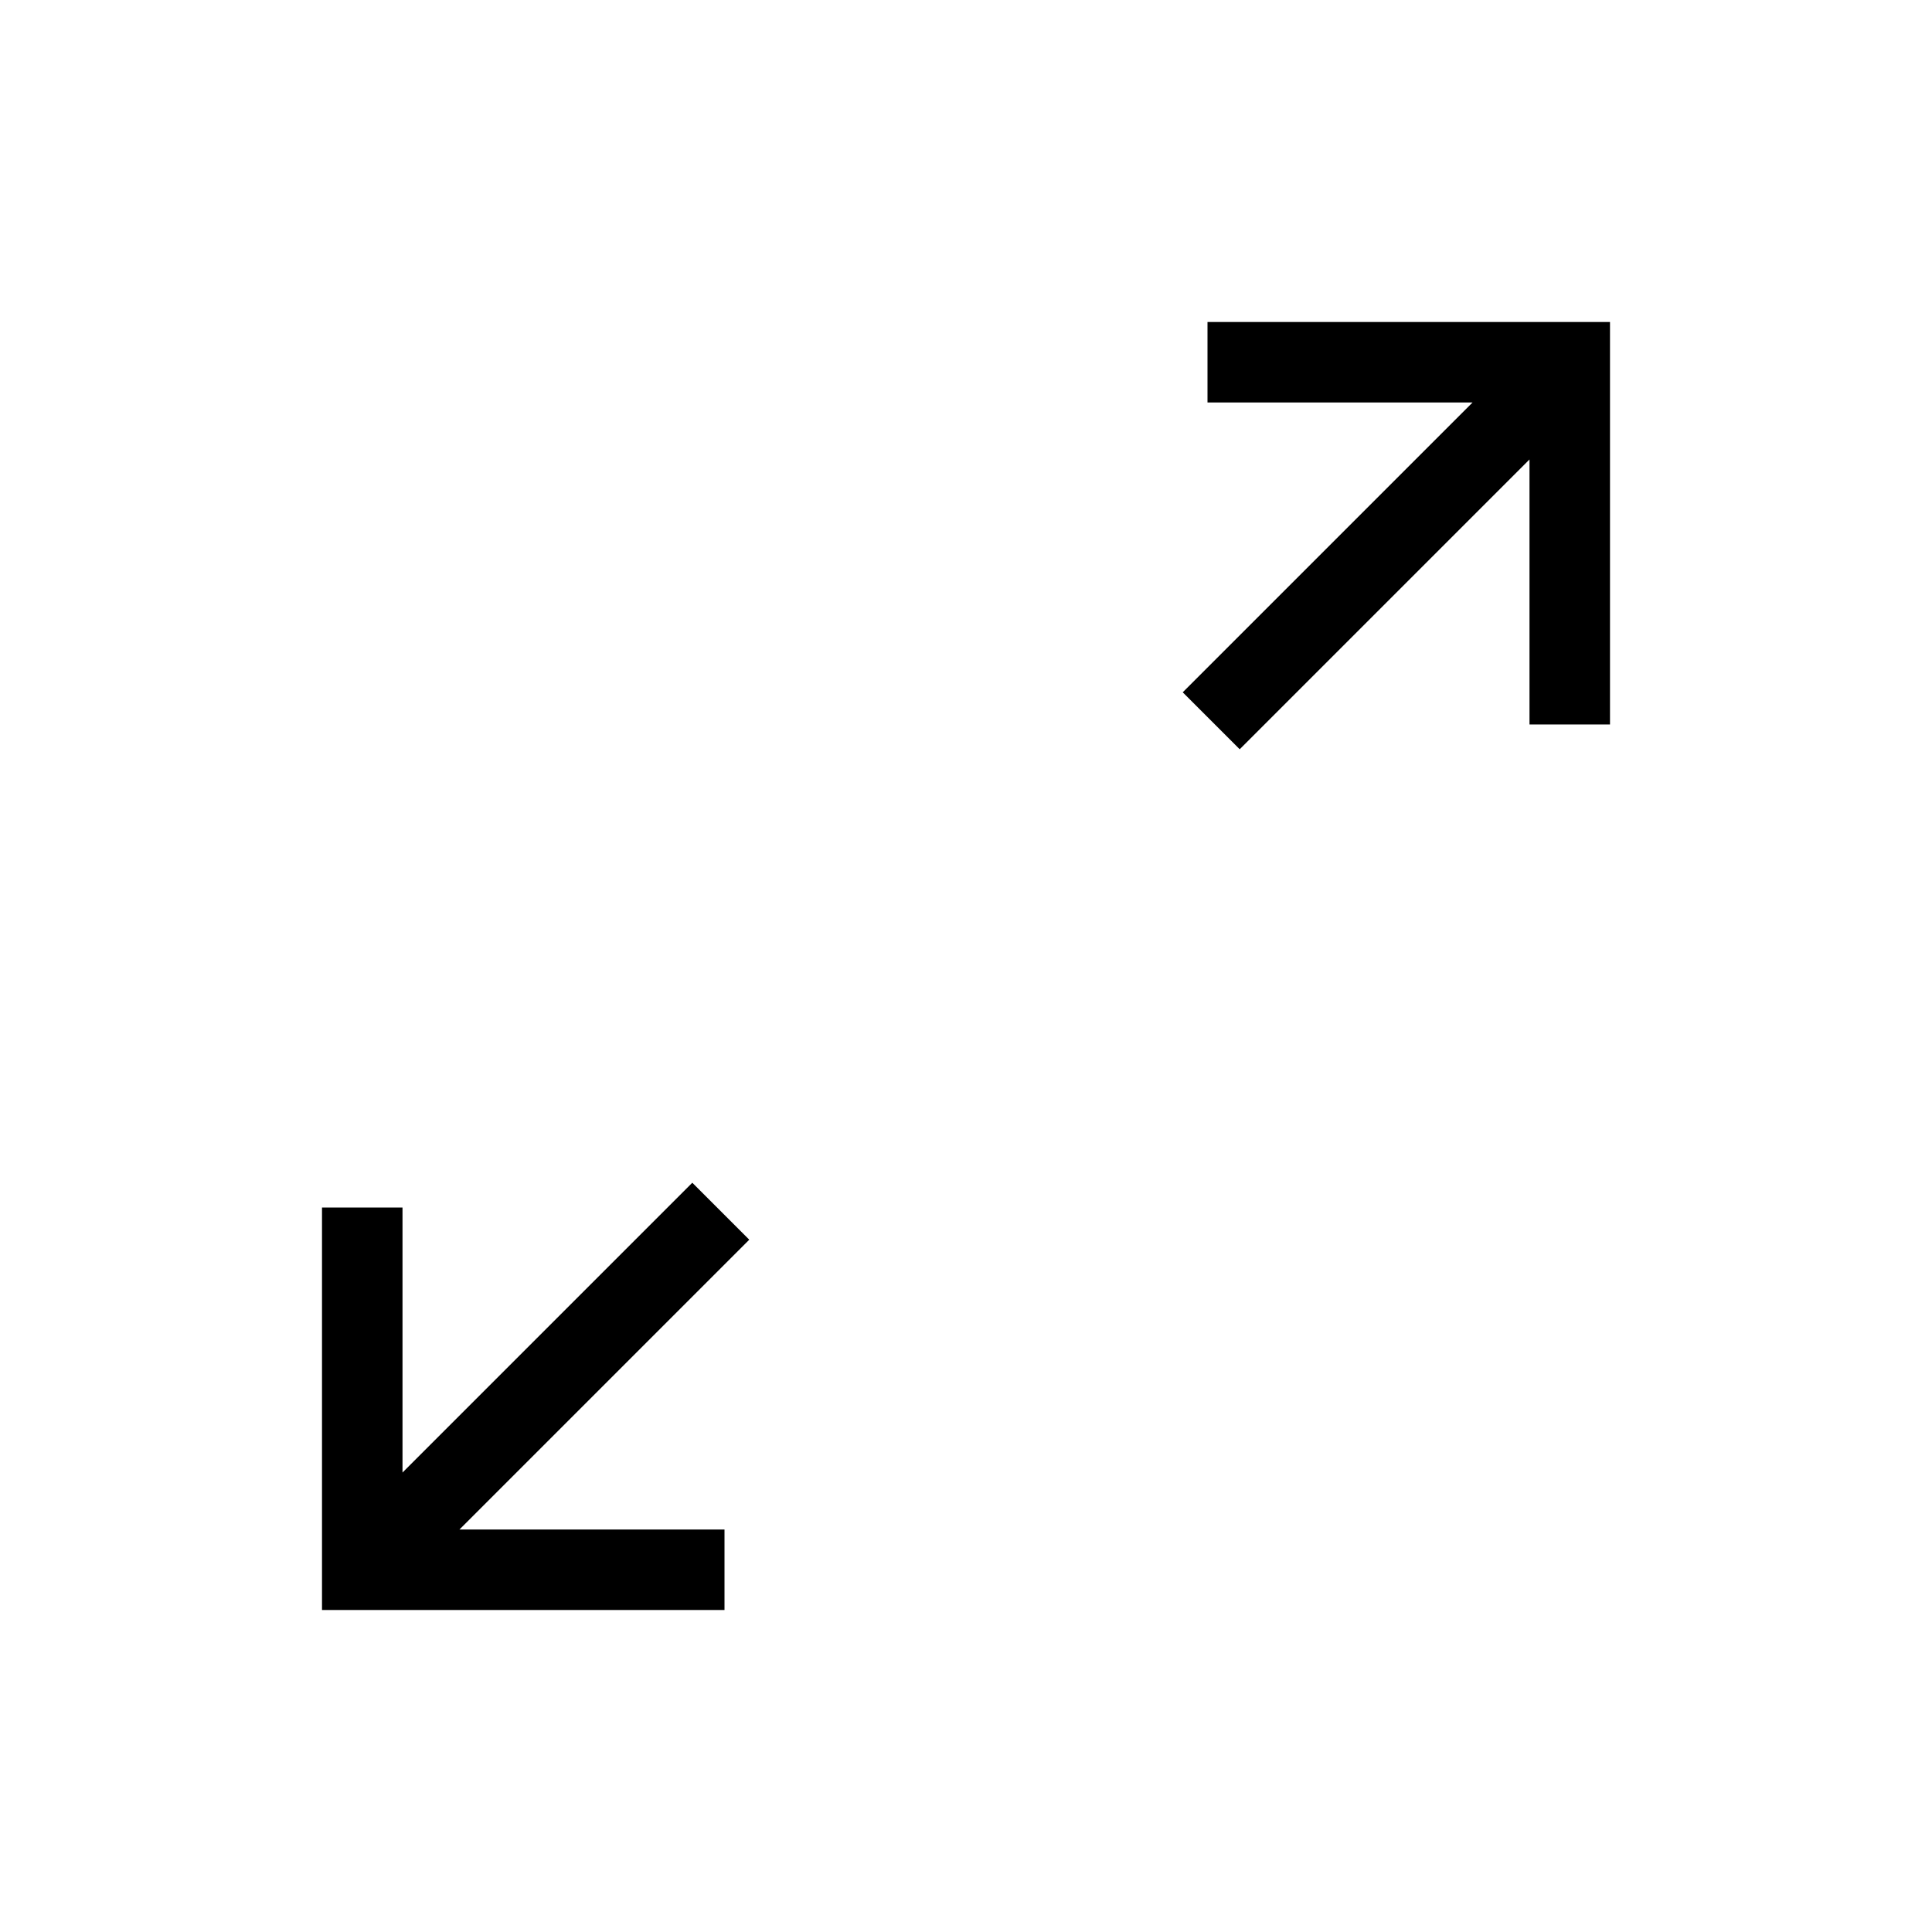 <svg xmlns="http://www.w3.org/2000/svg" height="24" viewBox="0 -960 960 960" width="24"><path d="M160-160v-200h40v131.69l144-144L372.31-344l-144 144H360v40H160Zm456-427.69L587.69-616l144-144H600v-40h200v200h-40v-131.69l-144 144Z"/></svg>